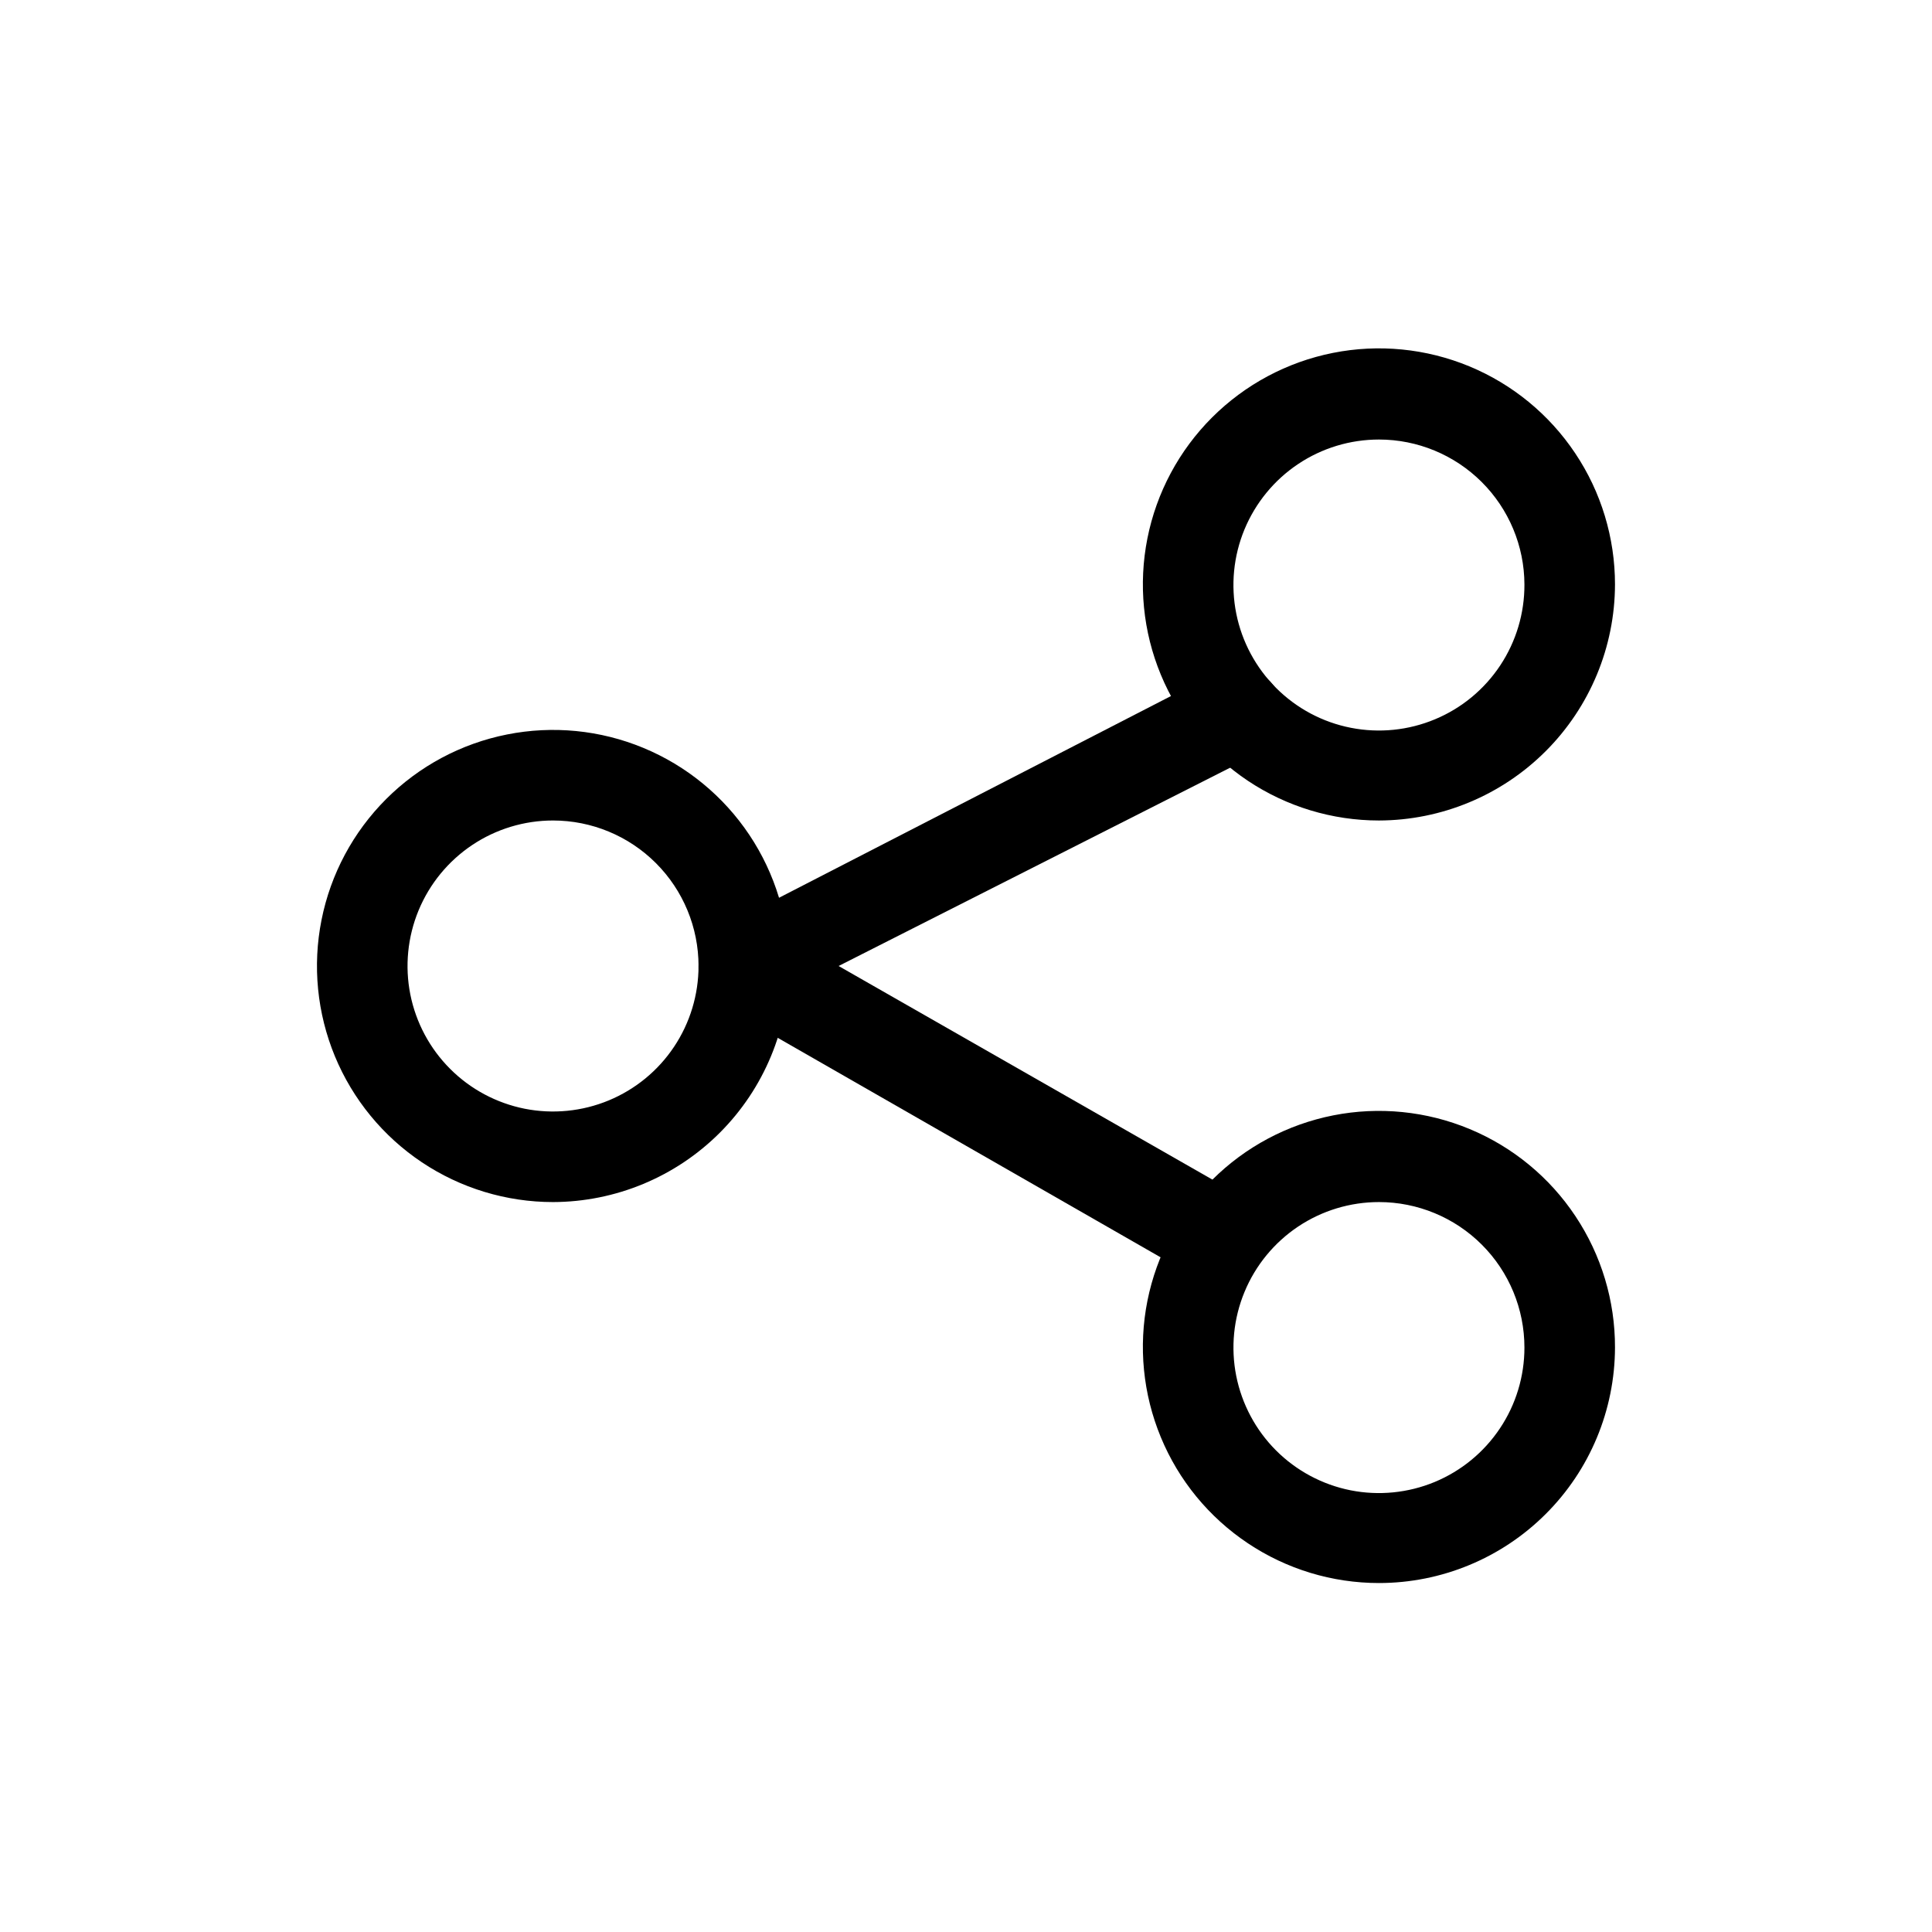 <svg width="48" height="48" viewBox="0 0 48 48" fill="none" xmlns="http://www.w3.org/2000/svg">
<path d="M13.74 29.865C12.58 29.865 11.446 29.521 10.482 28.877C9.517 28.232 8.765 27.316 8.321 26.244C7.878 25.173 7.761 23.994 7.988 22.856C8.214 21.718 8.773 20.673 9.593 19.853C10.413 19.033 11.458 18.474 12.596 18.248C13.733 18.021 14.913 18.137 15.984 18.581C17.056 19.025 17.972 19.777 18.617 20.742C19.261 21.706 19.605 22.84 19.605 24C19.601 25.554 18.982 27.044 17.883 28.143C16.784 29.242 15.294 29.861 13.74 29.865ZM13.74 20.385C13.025 20.385 12.326 20.597 11.732 20.994C11.137 21.392 10.674 21.956 10.4 22.617C10.127 23.277 10.055 24.004 10.194 24.705C10.334 25.407 10.678 26.051 11.184 26.556C11.689 27.062 12.334 27.406 13.035 27.546C13.736 27.685 14.463 27.613 15.123 27.34C15.784 27.066 16.349 26.603 16.746 26.008C17.143 25.414 17.355 24.715 17.355 24C17.355 23.041 16.974 22.122 16.296 21.444C15.618 20.766 14.699 20.385 13.74 20.385Z" fill="current"/>
<path d="M34.26 20.385C33.099 20.385 31.966 20.041 31.001 19.397C30.037 18.752 29.285 17.836 28.841 16.764C28.397 15.693 28.281 14.514 28.507 13.376C28.733 12.238 29.292 11.193 30.112 10.373C30.933 9.553 31.978 8.994 33.115 8.768C34.253 8.541 35.432 8.658 36.504 9.101C37.576 9.545 38.492 10.297 39.136 11.262C39.781 12.226 40.124 13.36 40.124 14.52C40.121 16.074 39.501 17.564 38.402 18.663C37.303 19.762 35.814 20.381 34.26 20.385ZM34.26 10.92C33.544 10.92 32.844 11.132 32.25 11.53C31.655 11.928 31.192 12.494 30.918 13.155C30.645 13.816 30.574 14.544 30.715 15.246C30.856 15.947 31.202 16.591 31.709 17.096C32.216 17.602 32.861 17.945 33.563 18.082C34.266 18.22 34.993 18.146 35.653 17.87C36.314 17.595 36.877 17.129 37.273 16.532C37.668 15.936 37.877 15.236 37.874 14.52C37.871 13.564 37.488 12.648 36.81 11.973C36.133 11.299 35.216 10.92 34.26 10.92Z" fill="current"/>
<path d="M34.26 39.33C33.099 39.33 31.964 38.986 31 38.34C30.035 37.695 29.283 36.779 28.84 35.706C28.396 34.633 28.281 33.453 28.508 32.315C28.736 31.177 29.296 30.132 30.118 29.312C30.939 28.493 31.986 27.936 33.124 27.711C34.263 27.486 35.443 27.605 36.514 28.051C37.586 28.497 38.501 29.251 39.143 30.218C39.786 31.184 40.127 32.319 40.124 33.48C40.12 35.033 39.501 36.521 38.401 37.617C37.302 38.714 35.812 39.33 34.26 39.33ZM34.26 29.865C33.544 29.865 32.846 30.077 32.251 30.474C31.657 30.872 31.193 31.436 30.92 32.097C30.646 32.757 30.575 33.484 30.714 34.185C30.854 34.886 31.198 35.531 31.703 36.036C32.209 36.542 32.853 36.886 33.554 37.026C34.255 37.165 34.982 37.093 35.643 36.82C36.303 36.546 36.868 36.083 37.265 35.488C37.663 34.894 37.874 34.195 37.874 33.48C37.874 32.521 37.494 31.602 36.816 30.924C36.138 30.246 35.218 29.865 34.26 29.865Z" fill="current"/>
<path d="M30.345 31.92C30.152 31.918 29.962 31.872 29.79 31.785L17.91 24.975C17.739 24.876 17.597 24.734 17.5 24.563C17.402 24.391 17.352 24.197 17.355 24C17.358 23.799 17.416 23.602 17.521 23.43C17.627 23.259 17.776 23.119 17.955 23.025L30.225 16.71C30.491 16.573 30.801 16.547 31.087 16.638C31.372 16.73 31.61 16.931 31.747 17.198C31.884 17.464 31.91 17.774 31.819 18.06C31.727 18.345 31.526 18.583 31.26 18.72L20.835 24L30.915 29.76C31.13 29.884 31.298 30.076 31.393 30.305C31.488 30.535 31.504 30.79 31.439 31.03C31.374 31.27 31.231 31.481 31.033 31.631C30.835 31.782 30.593 31.862 30.345 31.86V31.92Z" fill="current"/>
</svg>
